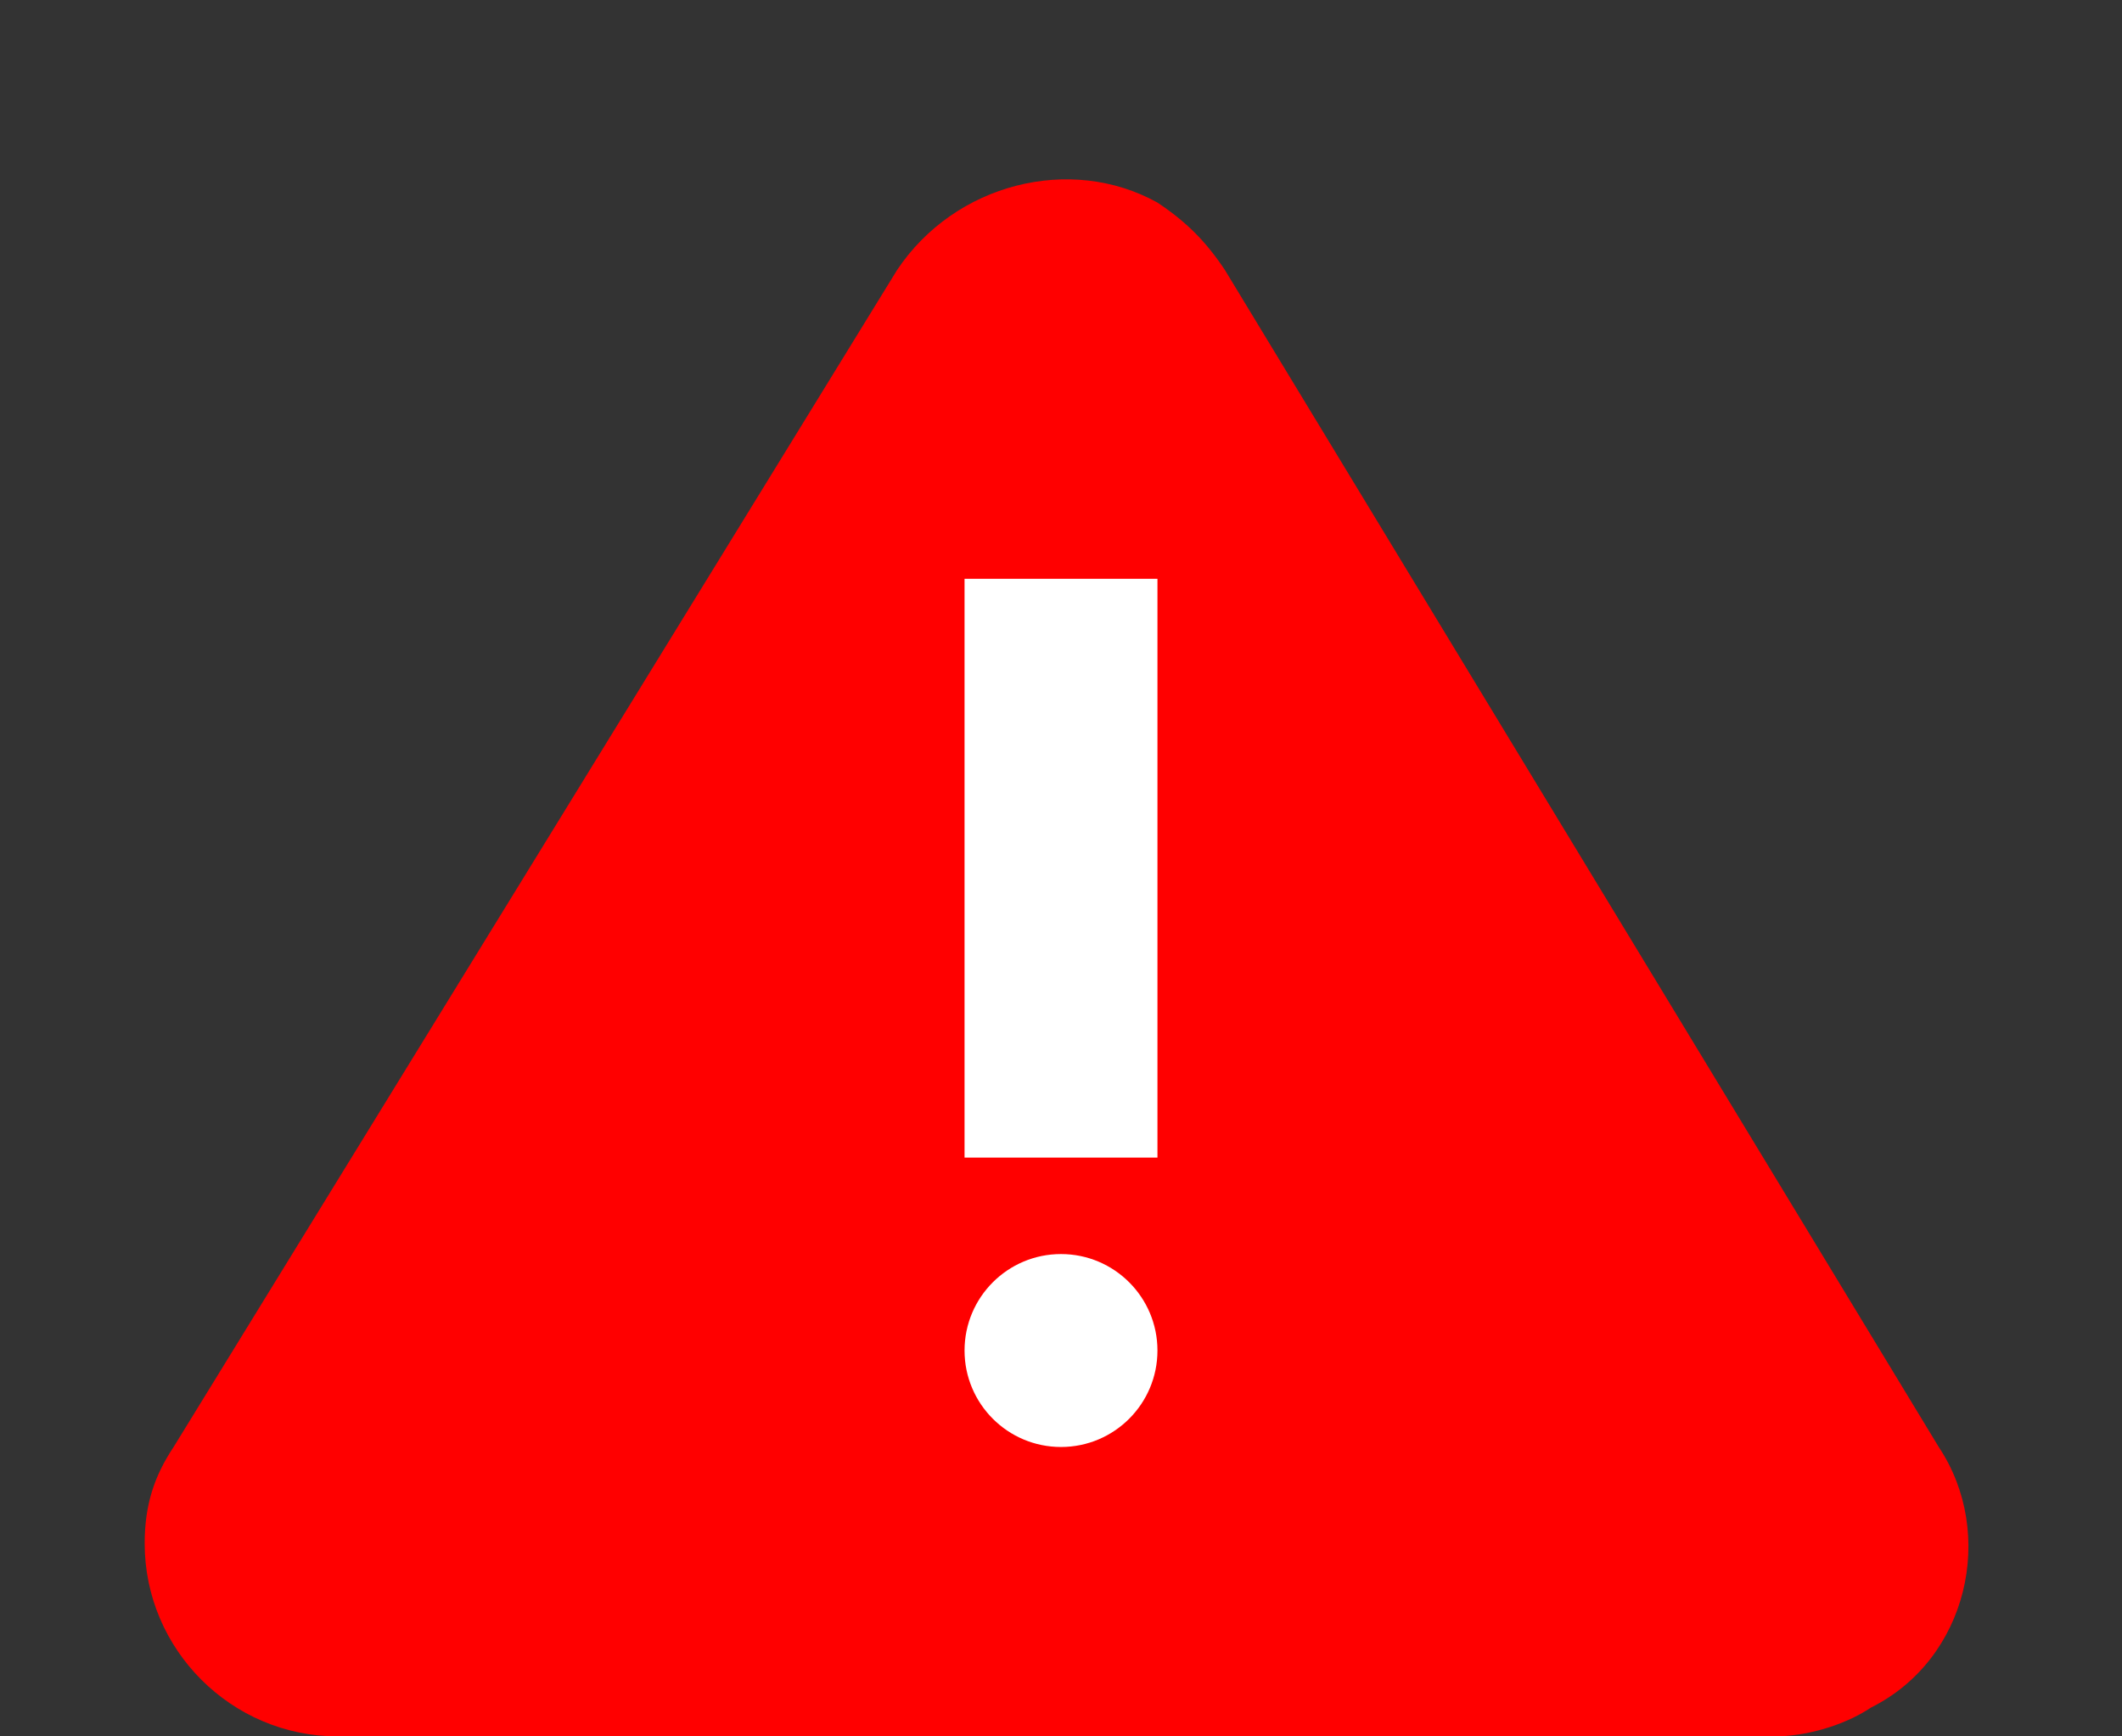 <?xml version="1.0" encoding="utf-8"?>
<!-- Generator: Adobe Illustrator 25.0.0, SVG Export Plug-In . SVG Version: 6.00 Build 0)  -->
<svg version="1.1" id="Layer_1" xmlns="http://www.w3.org/2000/svg" xmlns:xlink="http://www.w3.org/1999/xlink" x="0px" y="0px"
	 viewBox="0 0 22 18" style="enable-background:new 0 0 22 18;" xml:space="preserve">
<rect x="0" y="0" width="22" height="18" fill="#333333" stroke="none"/>
<style type="text/css">
	.st0{fill:#FF0000;}
	.st1{fill:#FFFFFF;}
</style>
<g id="Group_17673" transform="translate(-1148 -268)">
	<g id="Group_17671">
		<path id="Polygon_7" class="st0" d="M1157.3,270.8c0.6-0.9,1.8-1.2,2.7-0.7c0.3,0.2,0.5,0.4,0.7,0.7l7.4,12.2
			c0.6,0.9,0.3,2.2-0.7,2.7c-0.3,0.2-0.7,0.3-1,0.3h-14.9c-1.1,0-2-0.9-2-2c0-0.4,0.1-0.7,0.3-1L1157.3,270.8z"/>
		<g id="Group_17670">
			<circle id="Ellipse_613" class="st1" cx="1159" cy="282" r="1"/>
			<path id="Path_12665" class="st1" d="M1158,274h2v6h-2V274z"/>
		</g>
	</g>
</g>
</svg>
